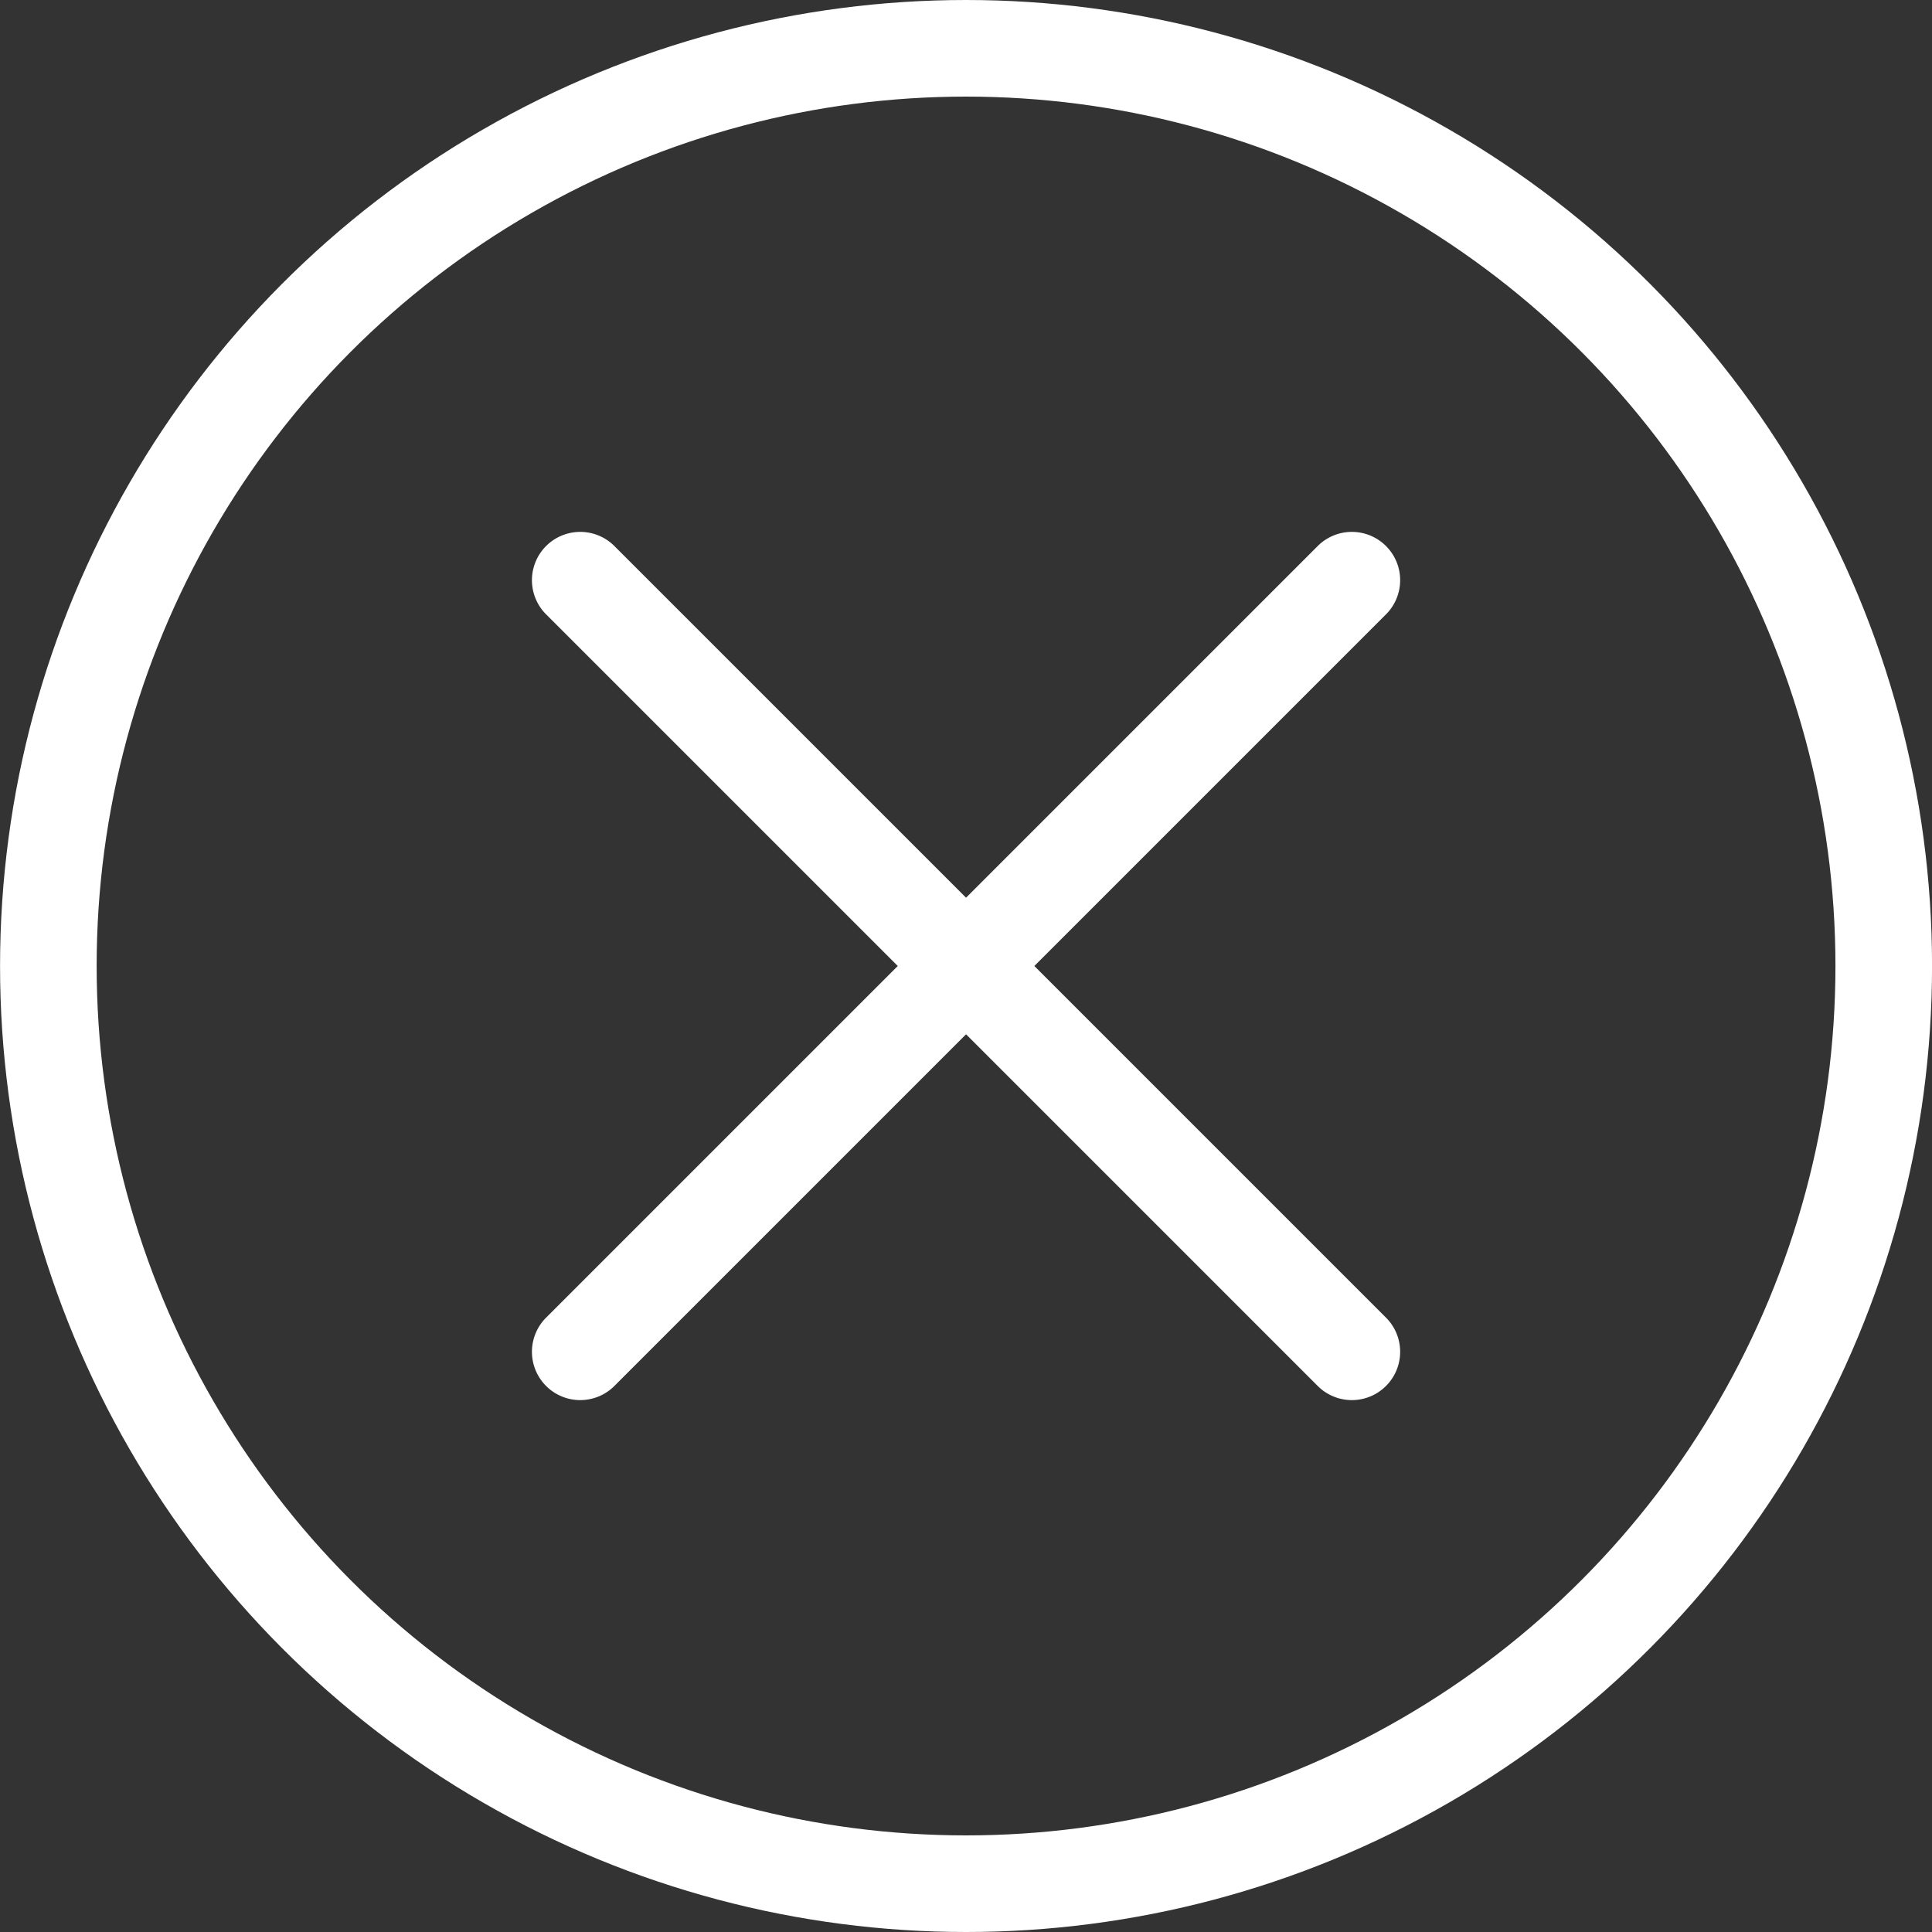 <svg width="40" height="40" fill="none" xmlns="http://www.w3.org/2000/svg"><rect width="100%" height="100%" fill="#333333" stroke="none"/><circle cx="20.001" cy="20" r="19" stroke="#fff" stroke-width="2"/><path d="M27.294 28.707a1 1 0 001.414-1.414l-1.414 1.414zM12.708 11.293a1 1 0 00-1.414 1.414l1.414-1.414zm16 16l-16-16-1.414 1.414 16 16 1.414-1.414z" fill="#fff"/><path d="M28.708 12.707a1 1 0 00-1.414-1.414l1.414 1.414zM11.294 27.293a1 1 0 001.414 1.414l-1.414-1.414zm16-16l-16 16 1.414 1.414 16-16-1.414-1.414z" fill="#fff"/></svg>
